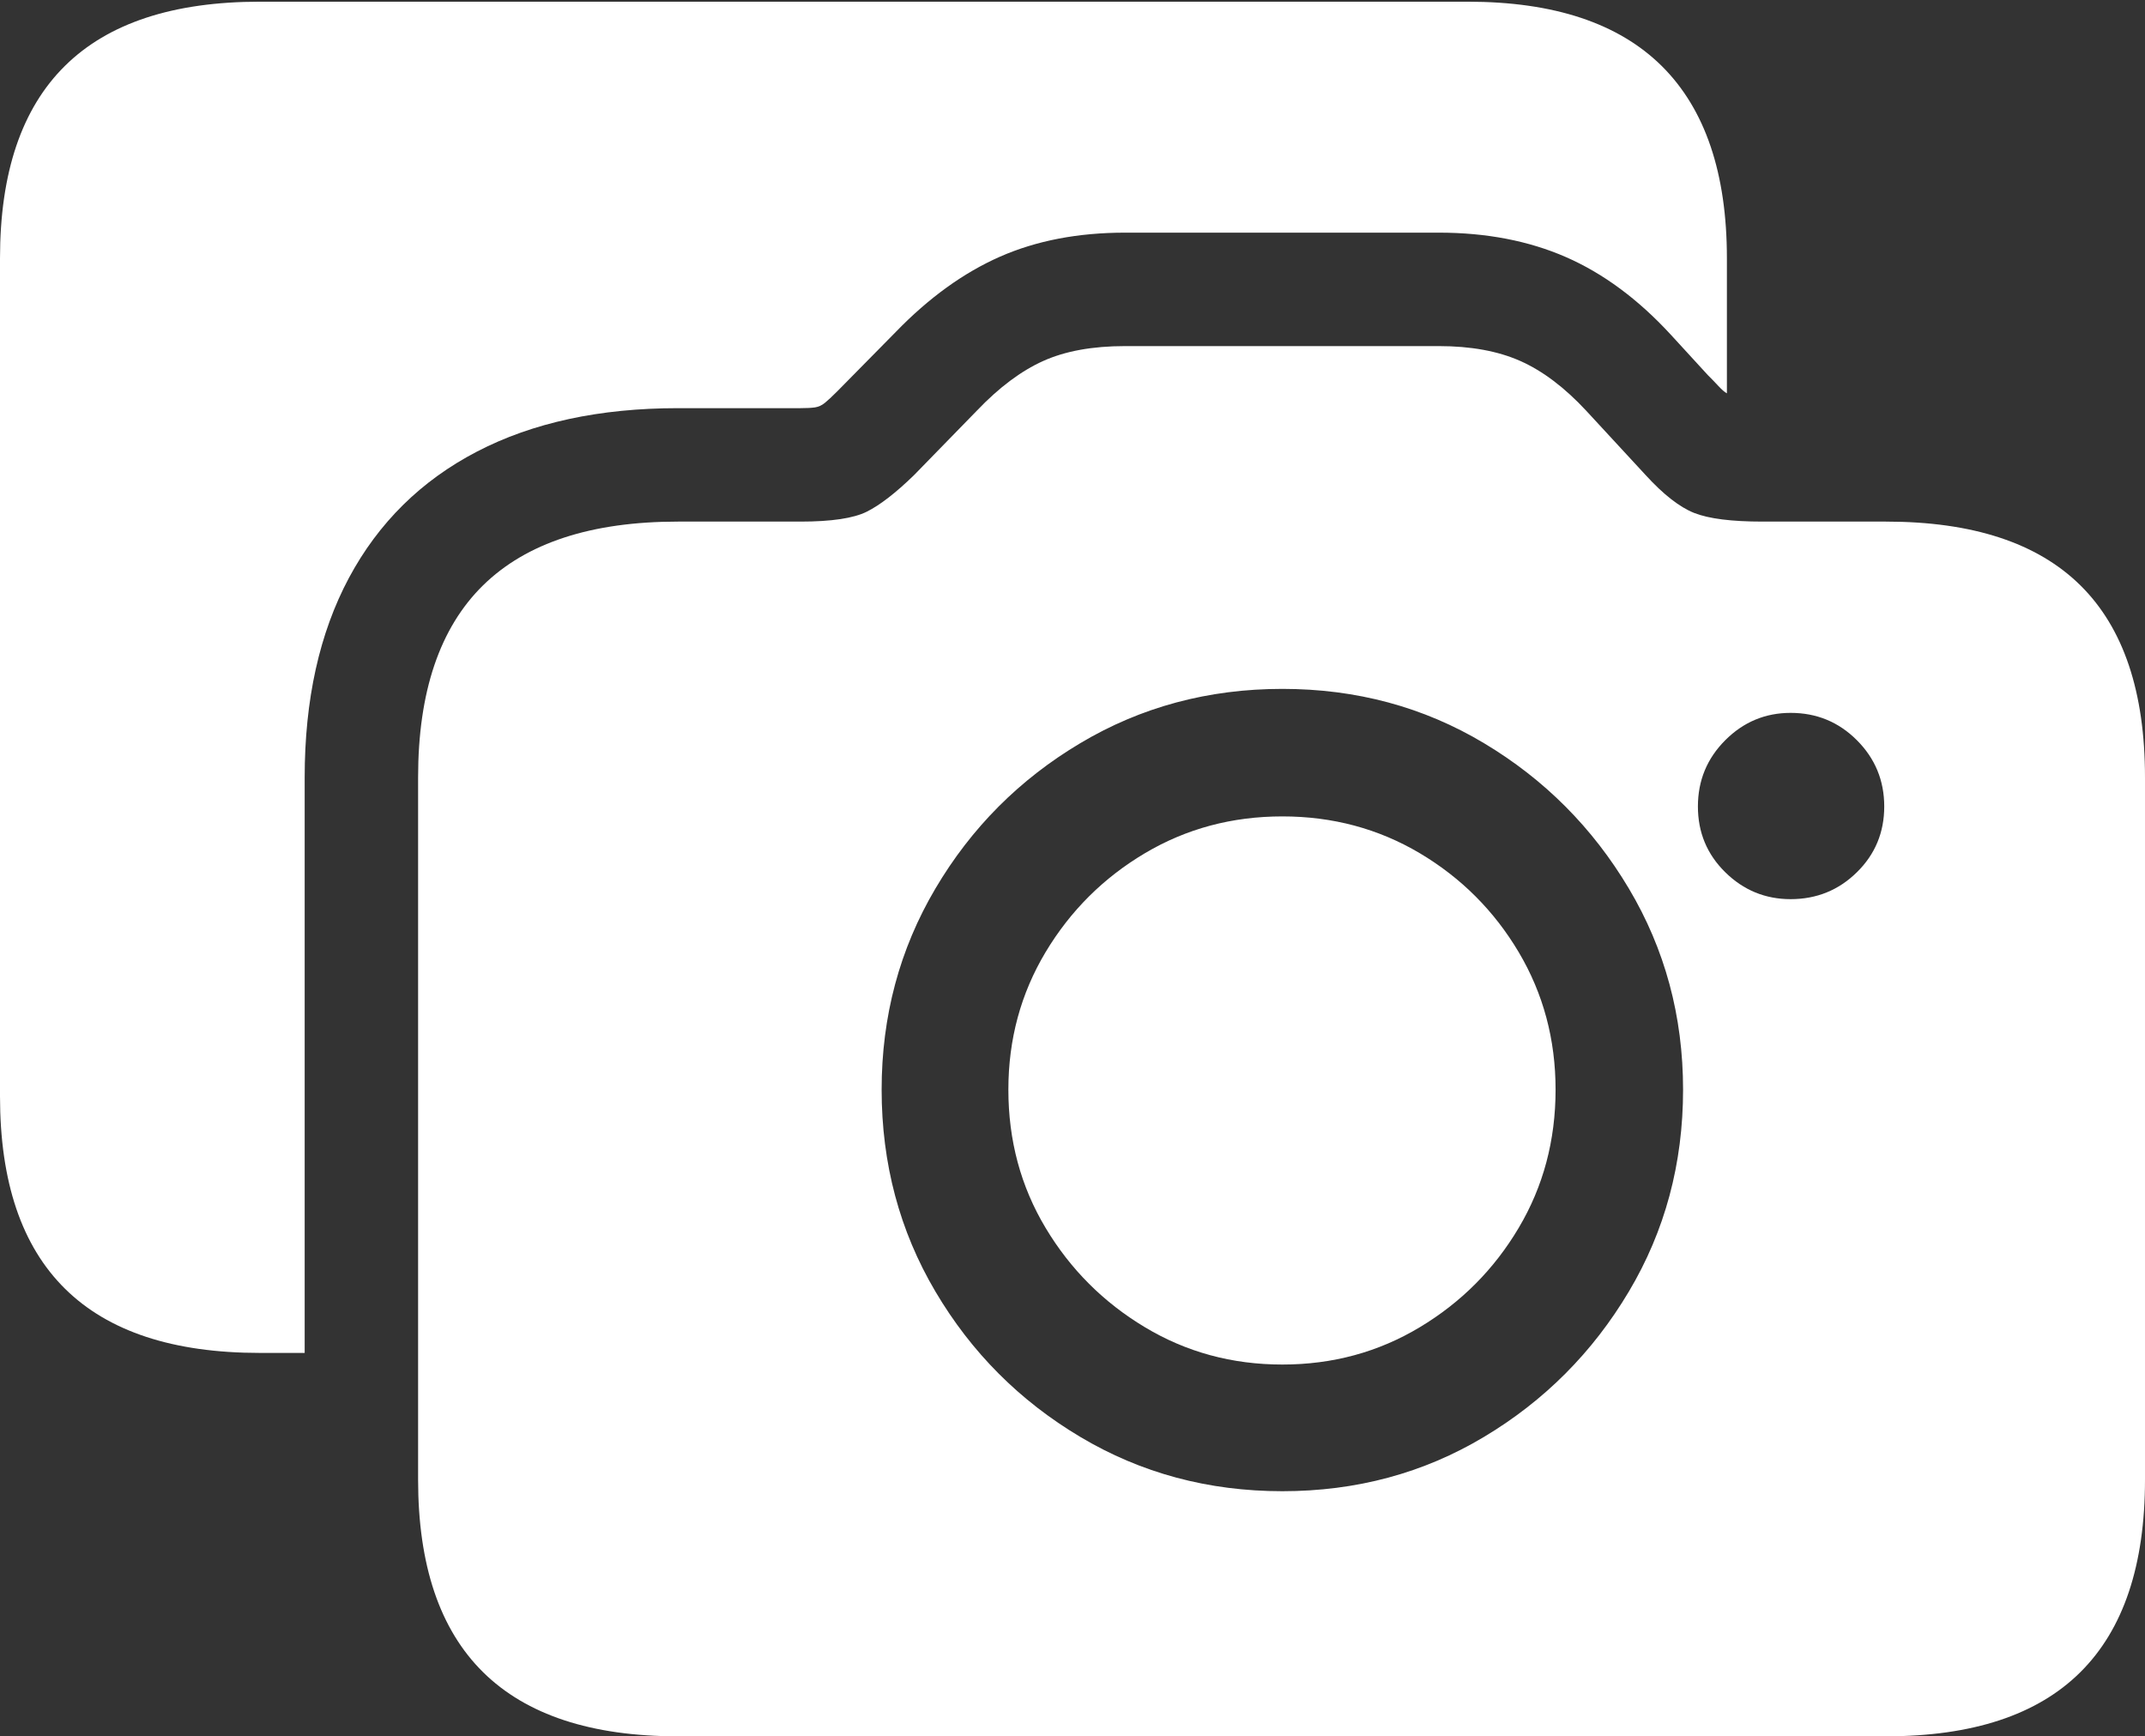 <?xml version="1.0" encoding="UTF-8"?>
<!--Generator: Apple Native CoreSVG 175.5-->
<!DOCTYPE svg
PUBLIC "-//W3C//DTD SVG 1.1//EN"
       "http://www.w3.org/Graphics/SVG/1.1/DTD/svg11.dtd">
<svg version="1.1" xmlns="http://www.w3.org/2000/svg" xmlns:xlink="http://www.w3.org/1999/xlink" width="25.303" height="20.479">
 <rect width="100%" height="100%" fill="#333333" stroke="none"/>
 <g>
  <rect height="20.479" opacity="0" width="25.303" x="0" y="0"/>
  <path d="M0 12.93Q0 14.443 0.767 15.2Q1.533 15.957 3.066 15.957L3.594 15.957L3.594 9.17Q3.594 7.793 4.116 6.816Q4.639 5.84 5.625 5.327Q6.611 4.814 7.998 4.814L9.443 4.814Q9.551 4.814 9.614 4.805Q9.678 4.795 9.731 4.751Q9.785 4.707 9.873 4.619L10.566 3.916Q11.152 3.311 11.797 3.027Q12.441 2.744 13.271 2.744L16.973 2.744Q17.812 2.744 18.472 3.032Q19.131 3.32 19.707 3.945L20.146 4.424Q20.205 4.482 20.269 4.551Q20.332 4.619 20.371 4.639L20.371 3.047Q20.371 1.543 19.605 0.781Q18.838 0.02 17.314 0.02L3.066 0.02Q1.533 0.02 0.767 0.776Q0 1.533 0 3.047Z" fill="#ffffff"/>
  <path d="M7.998 20.479L22.246 20.479Q23.779 20.479 24.541 19.722Q25.303 18.965 25.303 17.451L25.303 9.17Q25.303 7.656 24.541 6.904Q23.779 6.152 22.246 6.152L20.791 6.152Q20.244 6.152 19.985 6.05Q19.727 5.947 19.414 5.605L18.711 4.844Q18.33 4.434 17.935 4.258Q17.539 4.082 16.973 4.082L13.271 4.082Q12.695 4.082 12.305 4.258Q11.914 4.434 11.523 4.844L10.781 5.605Q10.459 5.918 10.225 6.035Q9.99 6.152 9.443 6.152L7.998 6.152Q6.465 6.152 5.698 6.904Q4.932 7.656 4.932 9.17L4.932 17.451Q4.932 18.965 5.698 19.722Q6.465 20.479 7.998 20.479ZM15.127 17.588Q13.818 17.588 12.744 16.948Q11.67 16.309 11.035 15.234Q10.4 14.16 10.4 12.852Q10.4 11.553 11.035 10.479Q11.67 9.404 12.744 8.765Q13.818 8.125 15.127 8.125Q16.436 8.125 17.505 8.765Q18.574 9.404 19.214 10.479Q19.854 11.553 19.854 12.852Q19.854 14.16 19.214 15.234Q18.574 16.309 17.505 16.948Q16.436 17.588 15.127 17.588ZM15.127 16.094Q16.016 16.094 16.748 15.654Q17.48 15.215 17.915 14.482Q18.35 13.75 18.35 12.852Q18.35 11.963 17.915 11.23Q17.48 10.498 16.748 10.063Q16.016 9.629 15.127 9.629Q14.238 9.629 13.506 10.063Q12.773 10.498 12.334 11.23Q11.895 11.963 11.895 12.852Q11.895 13.75 12.334 14.482Q12.773 15.215 13.506 15.654Q14.238 16.094 15.127 16.094ZM21.123 10.605Q20.674 10.605 20.352 10.288Q20.029 9.971 20.029 9.512Q20.029 9.053 20.352 8.73Q20.674 8.408 21.123 8.408Q21.582 8.408 21.904 8.73Q22.227 9.053 22.227 9.512Q22.227 9.971 21.904 10.288Q21.582 10.605 21.123 10.605Z" fill="#ffffff"/>
 </g>
</svg>

